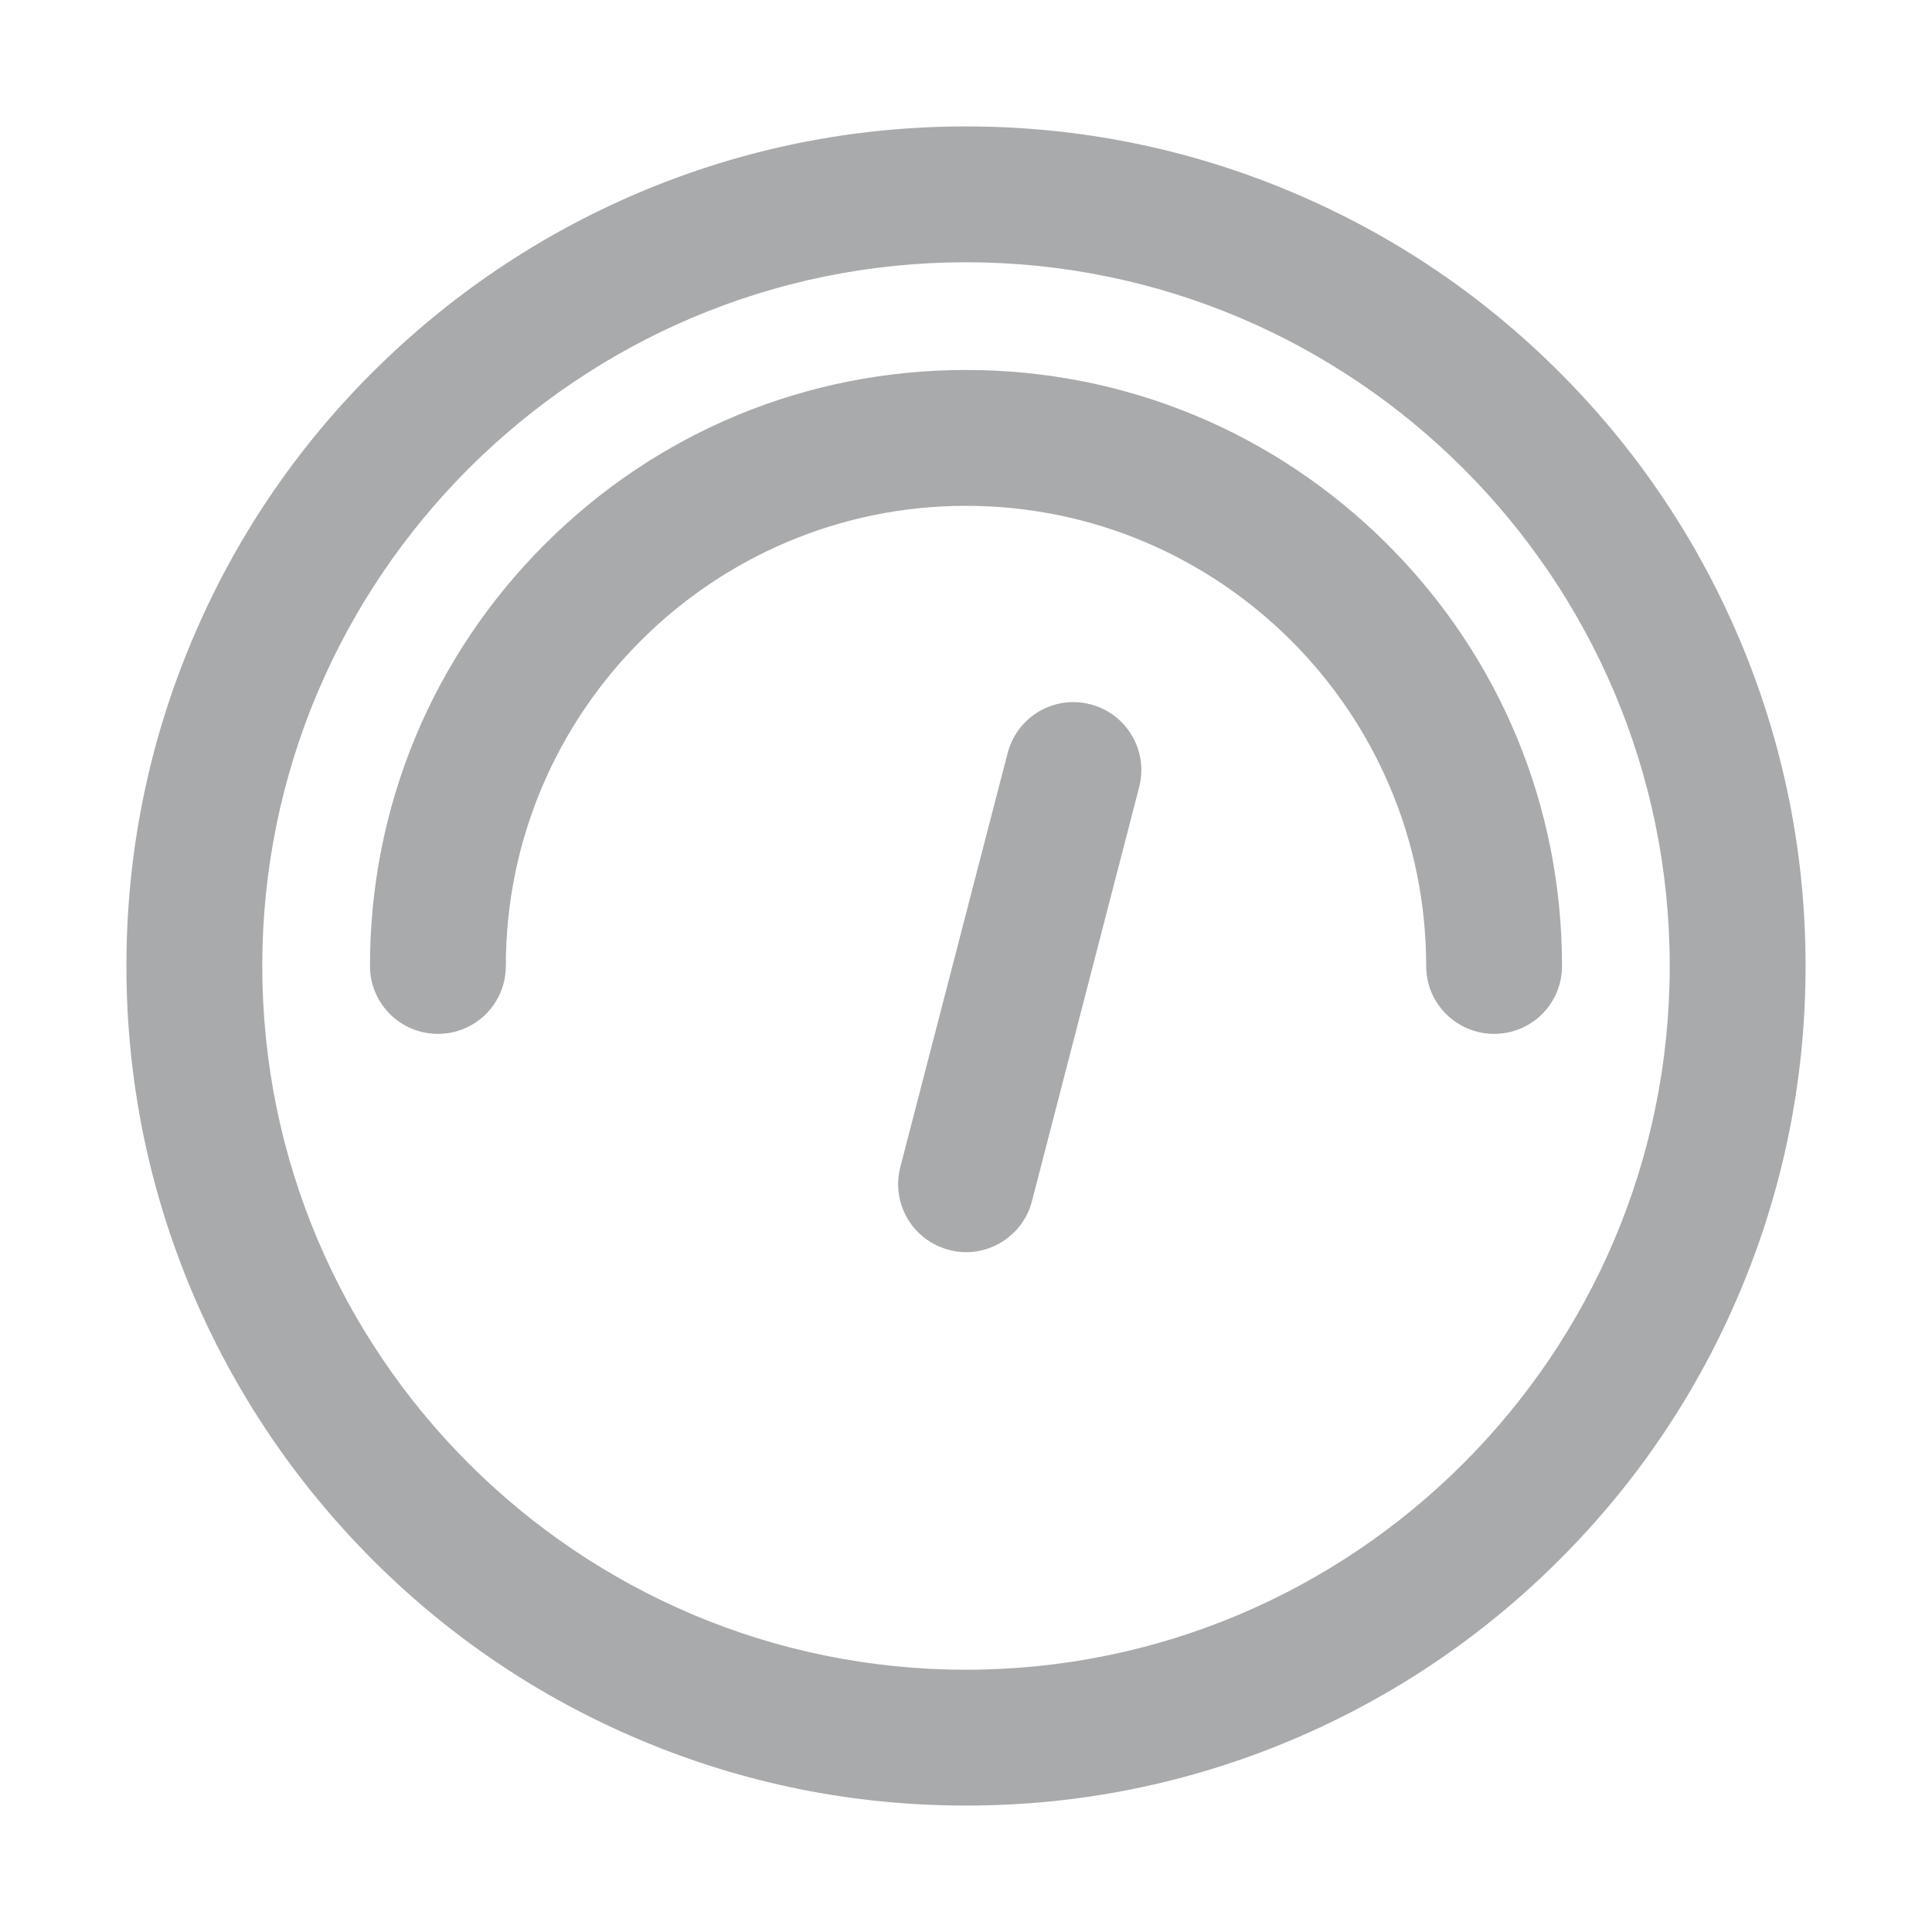 <svg width="16" height="16" viewBox="0 0 16 16" fill="none" xmlns="http://www.w3.org/2000/svg">
<path d="M8 14.953C7.061 14.953 6.152 14.769 5.294 14.406C4.466 14.056 3.722 13.555 3.084 12.916C2.447 12.277 1.945 11.534 1.594 10.706C1.231 9.848 1.047 8.939 1.047 8C1.047 7.061 1.231 6.152 1.594 5.294C1.944 4.466 2.445 3.722 3.084 3.084C3.723 2.447 4.466 1.945 5.294 1.594C6.152 1.231 7.061 1.047 8 1.047C8.939 1.047 9.848 1.231 10.706 1.594C11.534 1.944 12.278 2.445 12.916 3.084C13.555 3.723 14.055 4.466 14.406 5.294C14.769 6.152 14.953 7.062 14.953 8C14.953 8.938 14.769 9.848 14.406 10.706C14.056 11.534 13.555 12.278 12.916 12.916C12.277 13.555 11.534 14.055 10.706 14.406C9.848 14.769 8.939 14.953 8 14.953ZM8 2.172C4.786 2.172 2.172 4.786 2.172 8C2.172 11.214 4.786 13.828 8 13.828C11.214 13.828 13.828 11.214 13.828 8C13.828 4.786 11.214 2.172 8 2.172Z" fill="#A9AAAB"/>
<path d="M12.374 8.562C12.063 8.562 11.811 8.311 11.811 8C11.811 5.898 10.102 4.189 8 4.189C5.899 4.189 4.189 5.898 4.189 8C4.189 8.311 3.938 8.562 3.627 8.562C3.316 8.562 3.064 8.311 3.064 8C3.064 6.681 3.579 5.442 4.51 4.509C5.443 3.576 6.682 3.064 8 3.064C9.319 3.064 10.558 3.578 11.491 4.509C12.424 5.442 12.936 6.681 12.936 8C12.936 8.311 12.685 8.562 12.374 8.562Z" fill="#A9AAAB"/>
<path d="M8.001 10.37C7.954 10.37 7.907 10.364 7.859 10.351C7.559 10.273 7.378 9.967 7.456 9.665L8.345 6.236C8.423 5.936 8.729 5.754 9.031 5.833C9.331 5.911 9.512 6.217 9.434 6.519L8.546 9.948C8.481 10.201 8.251 10.37 8.001 10.37Z" fill="#A9AAAB"/>
</svg>
